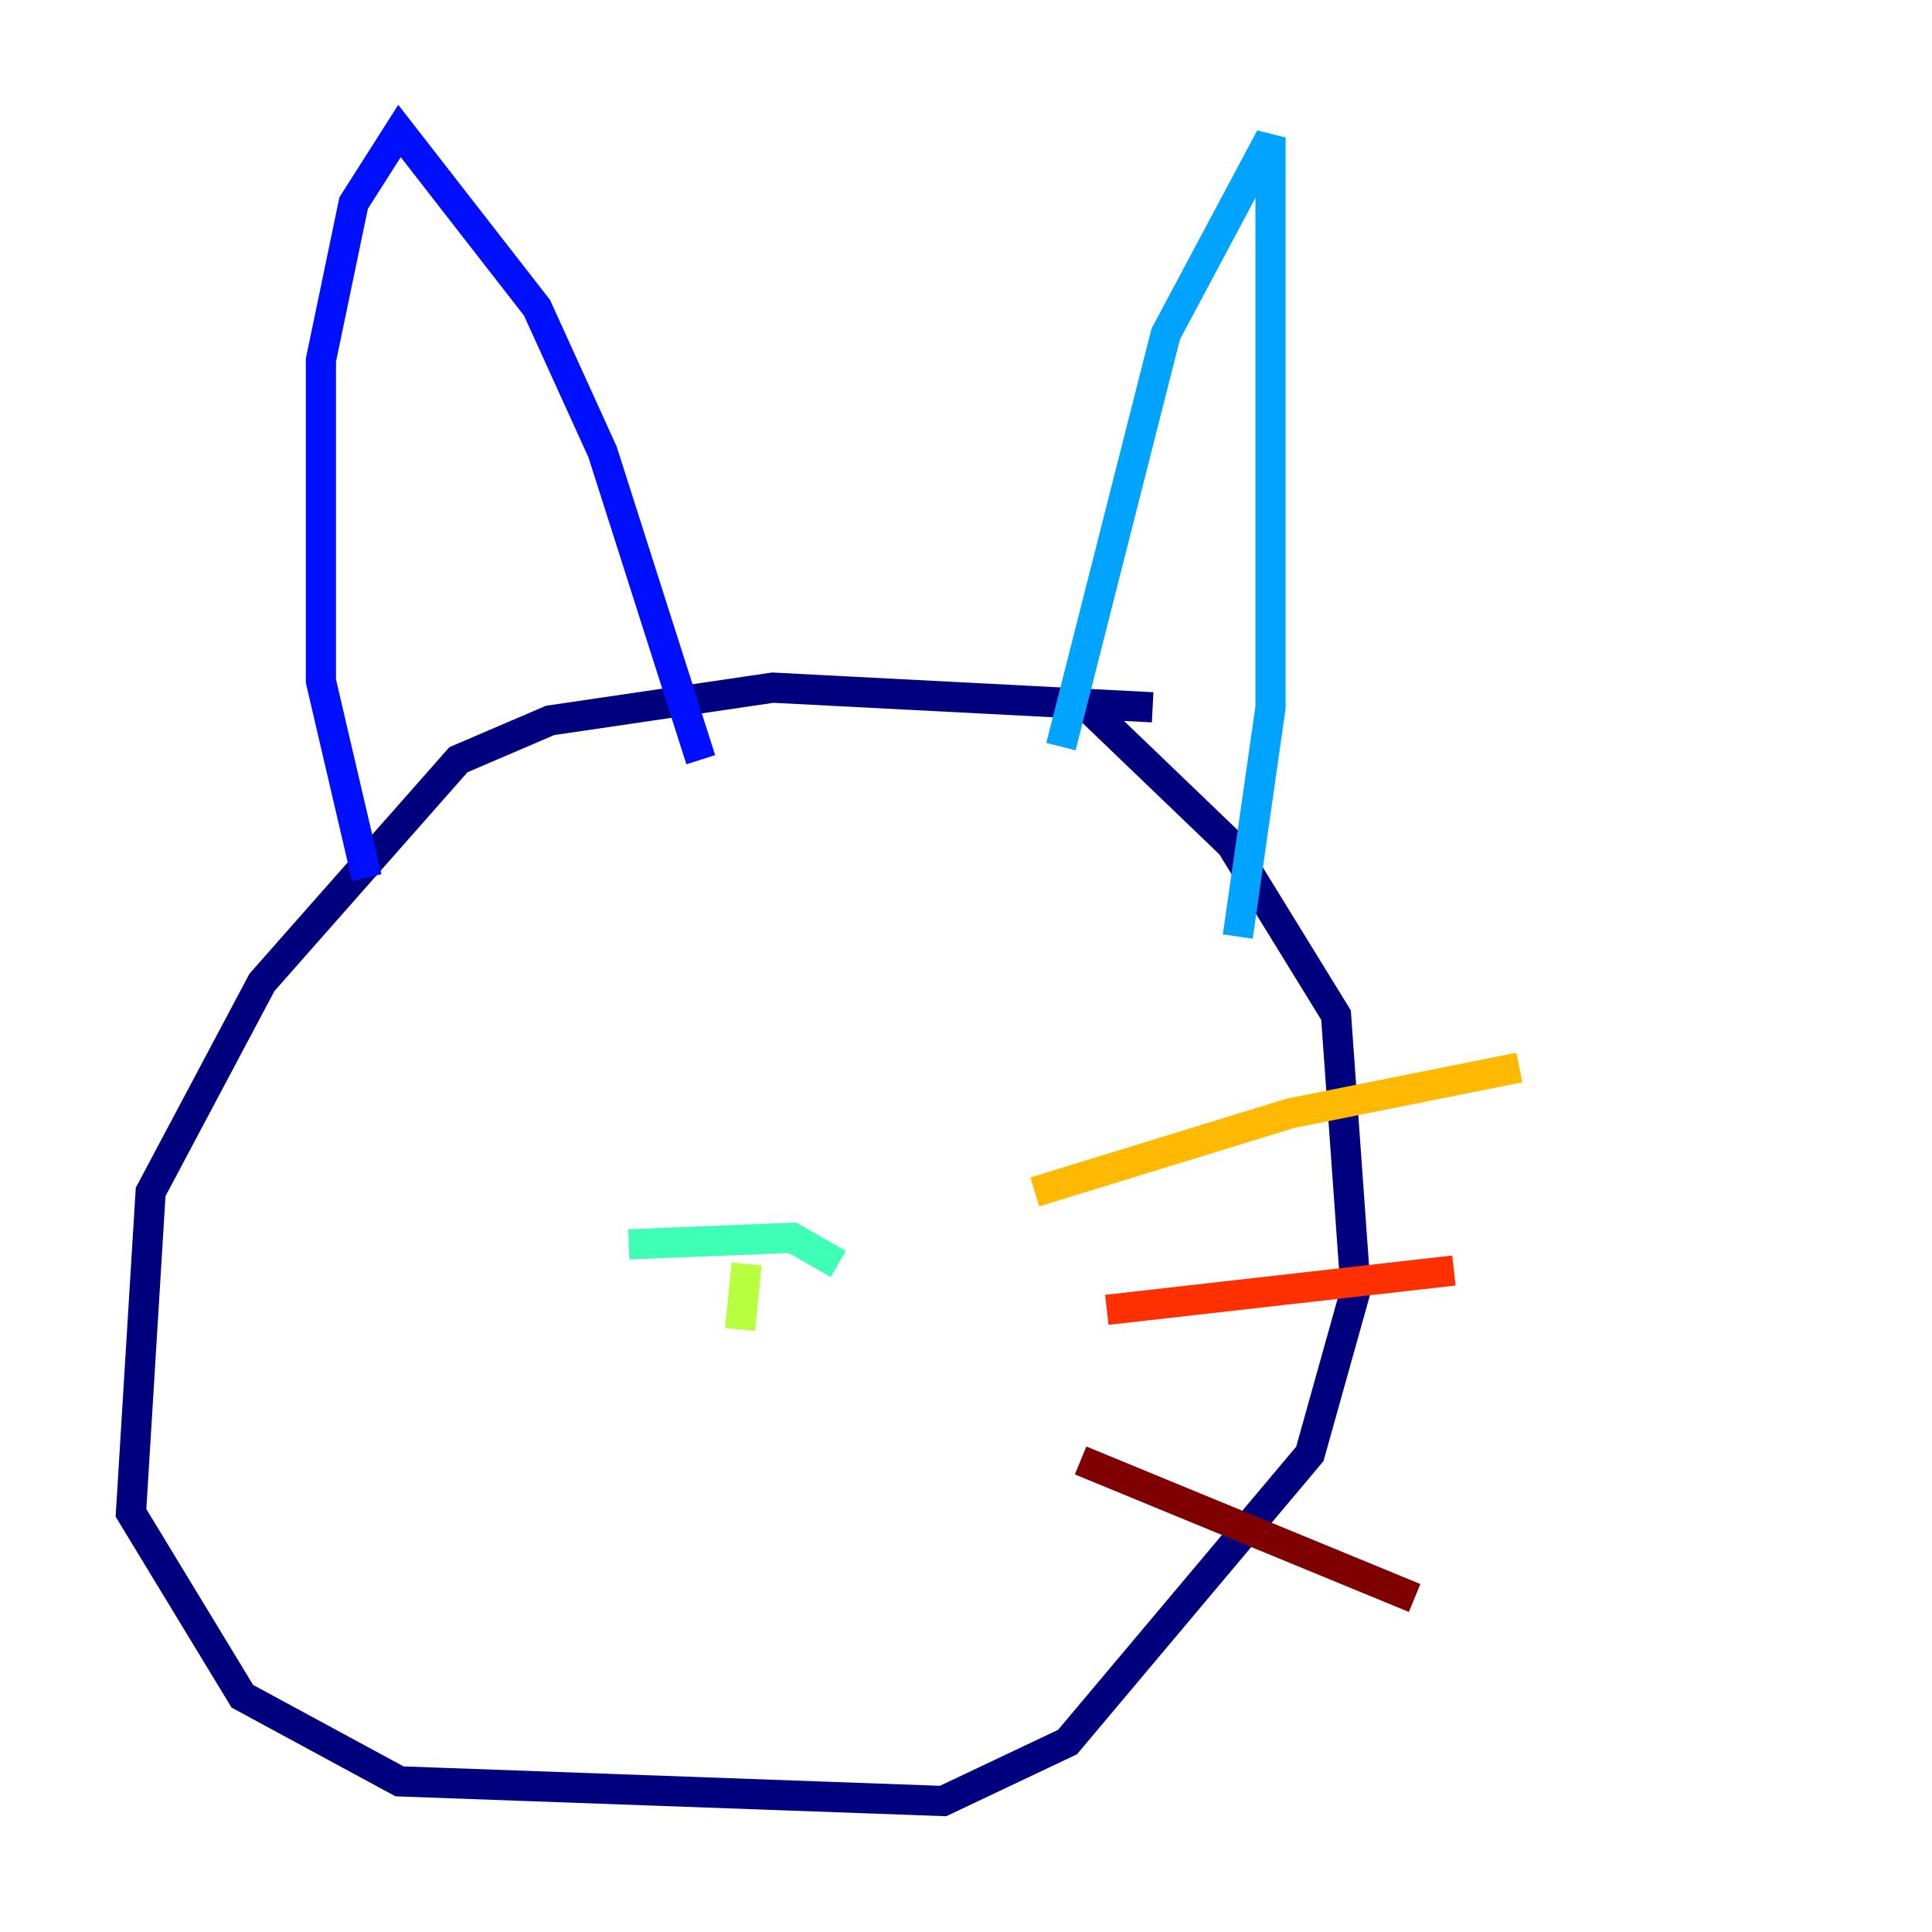 <?xml version="1.0" encoding="utf-8" ?>
<svg baseProfile="tiny" height="128" version="1.2" viewBox="0,0,128,128" width="128" xmlns="http://www.w3.org/2000/svg" xmlns:ev="http://www.w3.org/2001/xml-events" xmlns:xlink="http://www.w3.org/1999/xlink"><defs /><polyline fill="none" points="76.366,46.861 51.2,45.559 36.447,47.729 30.373,50.332 17.356,65.085 9.98,78.969 8.678,100.231 16.054,112.38 26.468,118.02 62.481,119.322 70.725,115.417 86.78,96.325 89.817,85.478 88.515,67.254 81.573,55.973 70.725,45.559" stroke="#00007f" stroke-width="2" /><polyline fill="none" points="24.298,58.142 21.261,45.125 21.261,23.864 23.43,13.451 26.468,8.678 35.58,20.393 39.919,29.939 46.427,50.332" stroke="#0010ff" stroke-width="2" /><polyline fill="none" points="70.291,49.464 77.234,22.129 84.176,9.112 84.176,46.861 82.007,62.047" stroke="#00a4ff" stroke-width="2" /><polyline fill="none" points="41.654,82.441 52.502,82.007 55.539,83.742" stroke="#3fffb7" stroke-width="2" /><polyline fill="none" points="49.464,83.742 49.031,88.081" stroke="#b7ff3f" stroke-width="2" /><polyline fill="none" points="68.556,78.969 85.478,73.763 100.664,70.725" stroke="#ffb900" stroke-width="2" /><polyline fill="none" points="73.329,86.78 96.325,84.176" stroke="#ff3000" stroke-width="2" /><polyline fill="none" points="71.593,96.759 93.722,105.871" stroke="#7f0000" stroke-width="2" /></svg>